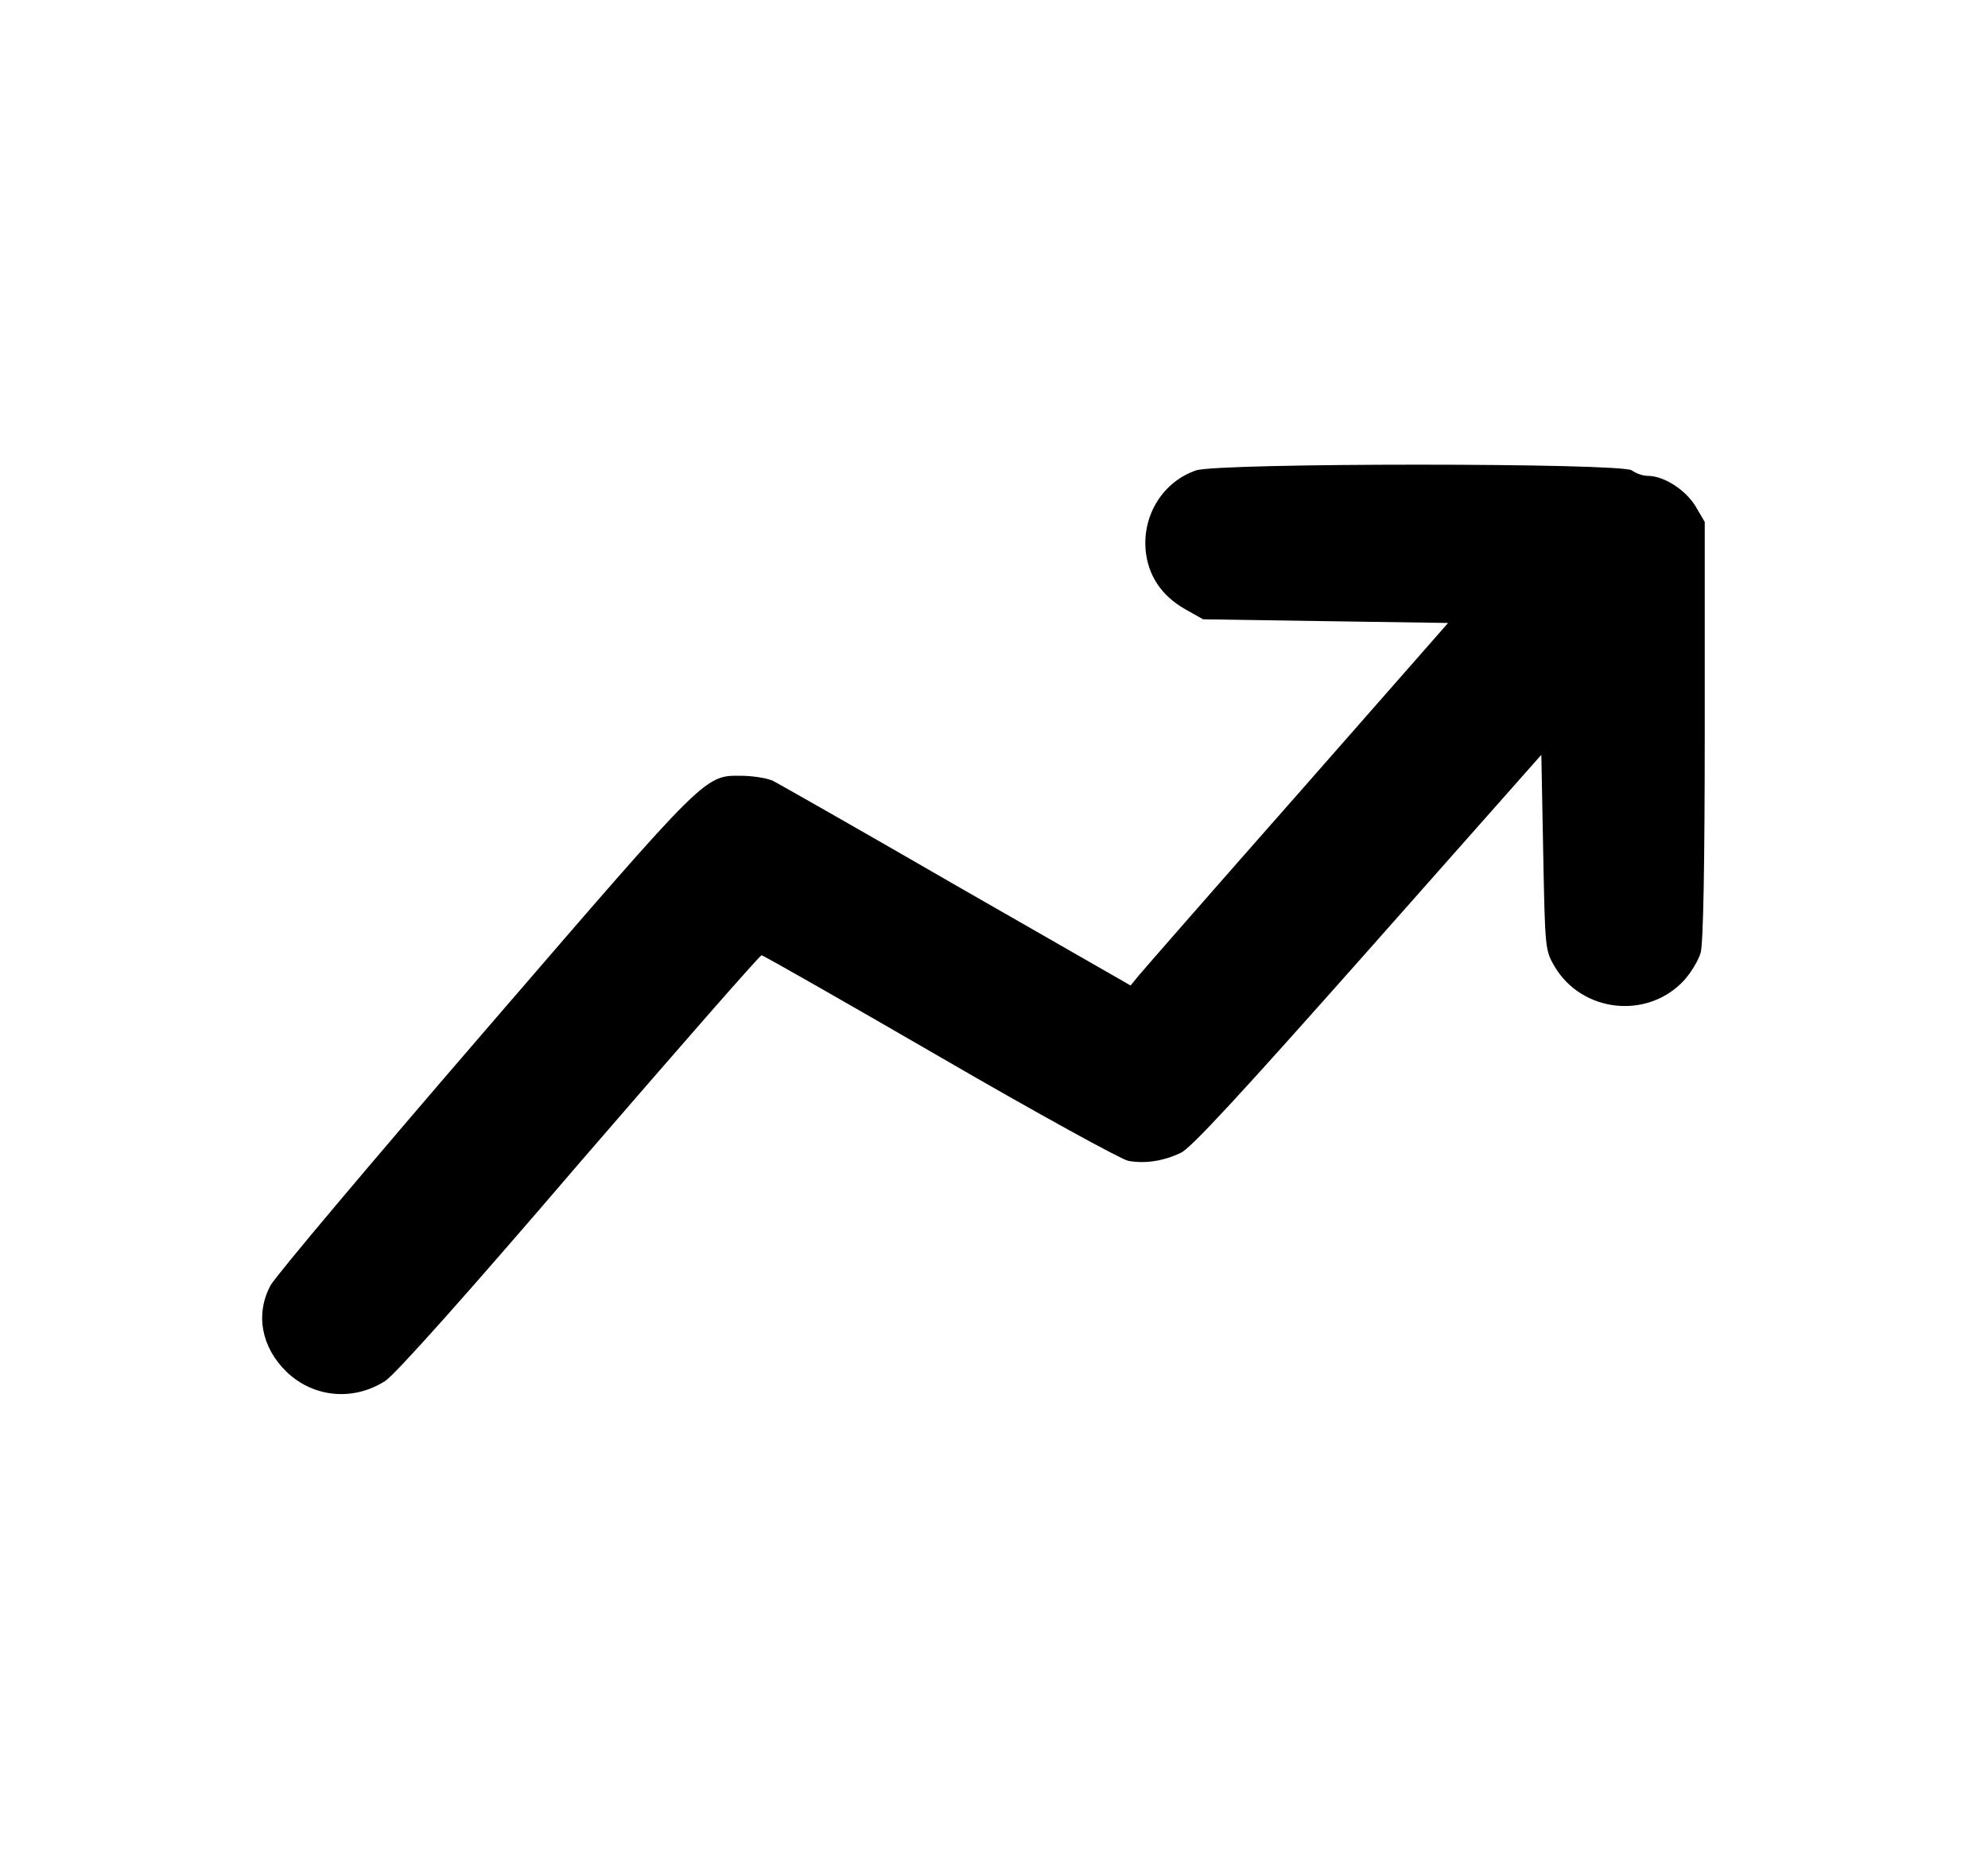 <svg width="31" height="29" viewBox="0 0 31 29" fill="none" xmlns="http://www.w3.org/2000/svg">
<path d="M18.65 7.335C18.14 7.511 17.818 8.02 17.864 8.575C17.9 8.972 18.111 9.289 18.48 9.499L18.761 9.657L20.671 9.686L22.581 9.714L20.243 12.376C18.954 13.837 17.841 15.112 17.765 15.202L17.63 15.367L14.911 13.809C13.423 12.948 12.134 12.217 12.058 12.178C11.976 12.138 11.777 12.104 11.607 12.098C10.974 12.093 11.109 11.963 7.575 16.058C5.8 18.114 4.288 19.909 4.218 20.045C3.978 20.493 4.077 21.008 4.464 21.387C4.886 21.795 5.507 21.852 6.005 21.535C6.158 21.439 7.283 20.181 9.034 18.136C10.57 16.358 11.847 14.896 11.876 14.896C11.9 14.896 13.154 15.61 14.659 16.482C16.171 17.36 17.484 18.08 17.595 18.102C17.853 18.148 18.134 18.108 18.41 17.978C18.568 17.91 19.359 17.049 21.327 14.829L24.035 11.77L24.064 13.294C24.093 14.783 24.093 14.817 24.239 15.066C24.661 15.786 25.681 15.905 26.255 15.293C26.366 15.174 26.484 14.976 26.519 14.857C26.56 14.715 26.583 13.509 26.583 11.39V8.139L26.437 7.89C26.279 7.635 25.945 7.42 25.693 7.42C25.616 7.42 25.505 7.38 25.447 7.335C25.282 7.216 19.001 7.216 18.65 7.335Z" fill="black"/>
</svg>

